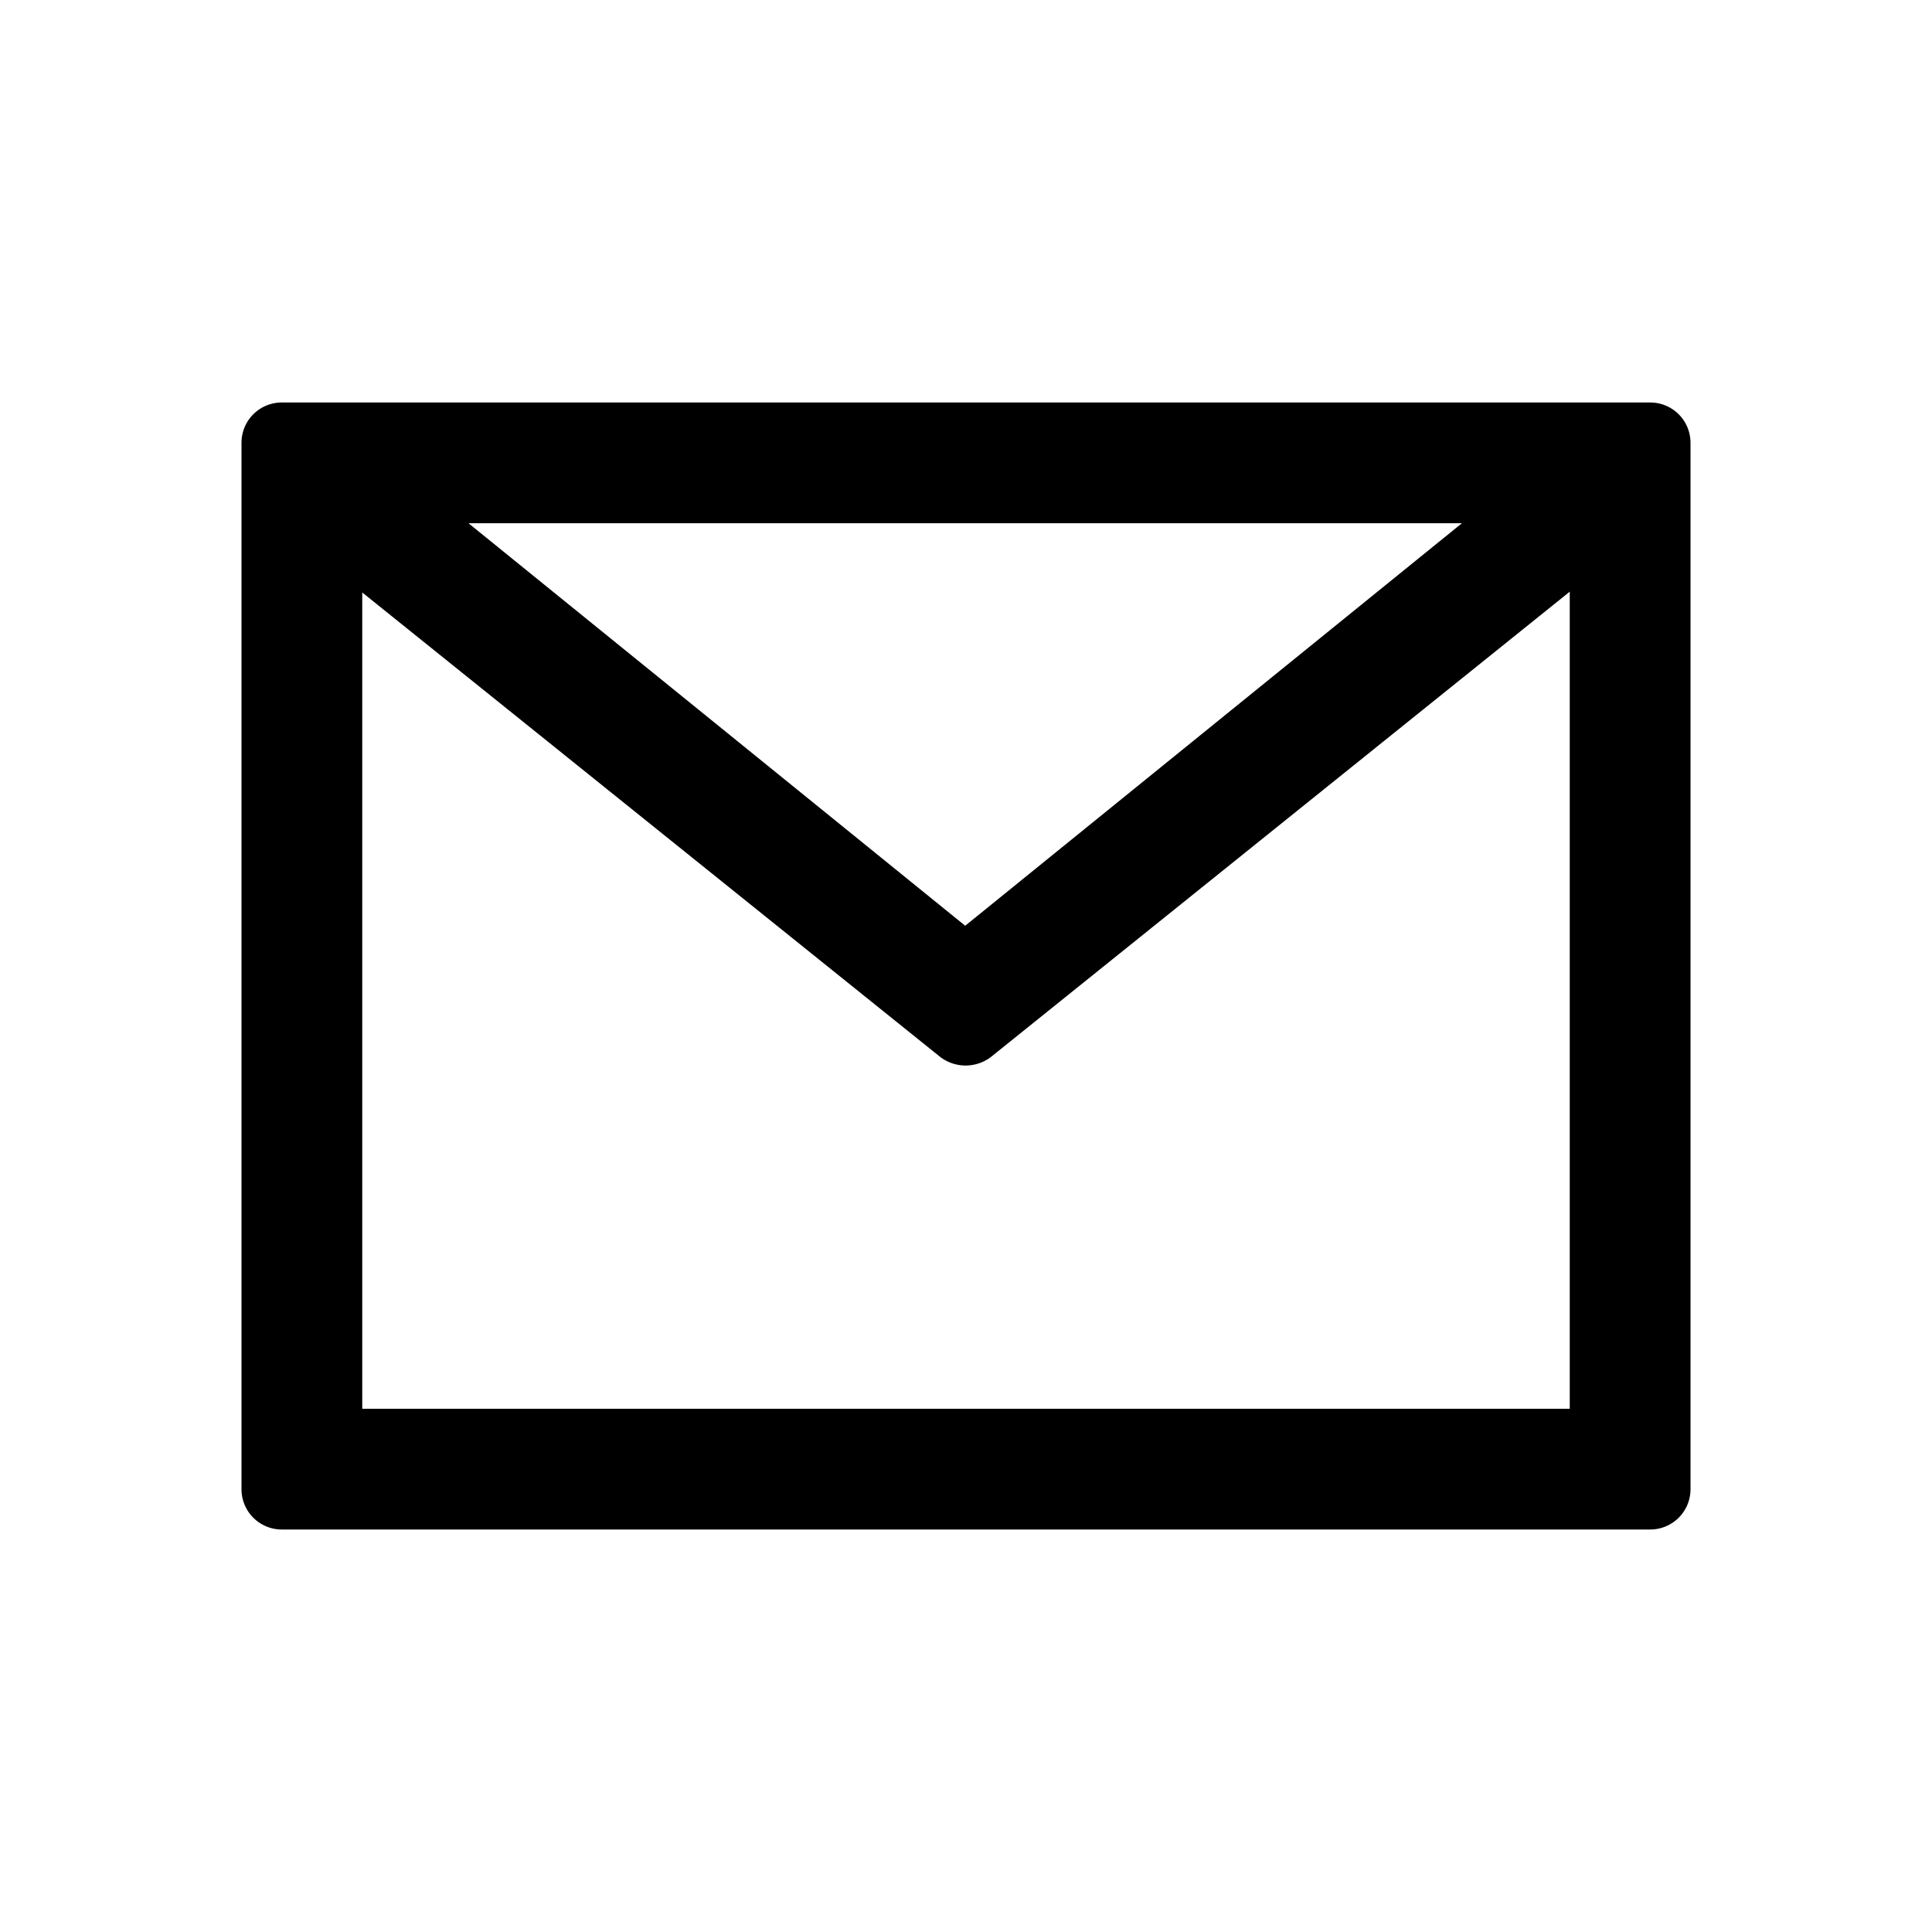 <svg xmlns="http://www.w3.org/2000/svg" viewBox="0 0 24 24"><defs><style>.cls-1{fill:none}.cls-2{fill:#000}</style></defs><path class="cls-1" d="M24 0v24H0V0" data-name="Bounding area"/><path class="cls-2" d="M3 5.5v13a.5.5 0 0 0 .5.5h17a.5.5 0 0 0 .5-.5v-13a.5.5 0 0 0-.5-.5h-17a.5.5 0 0 0-.5.5zm15.16 1l-6.17 5-6.17-5zM4.5 17.5V7.36l7.18 5.77a.52.52 0 0 0 .63 0l7.19-5.78V17.5z"/></svg>